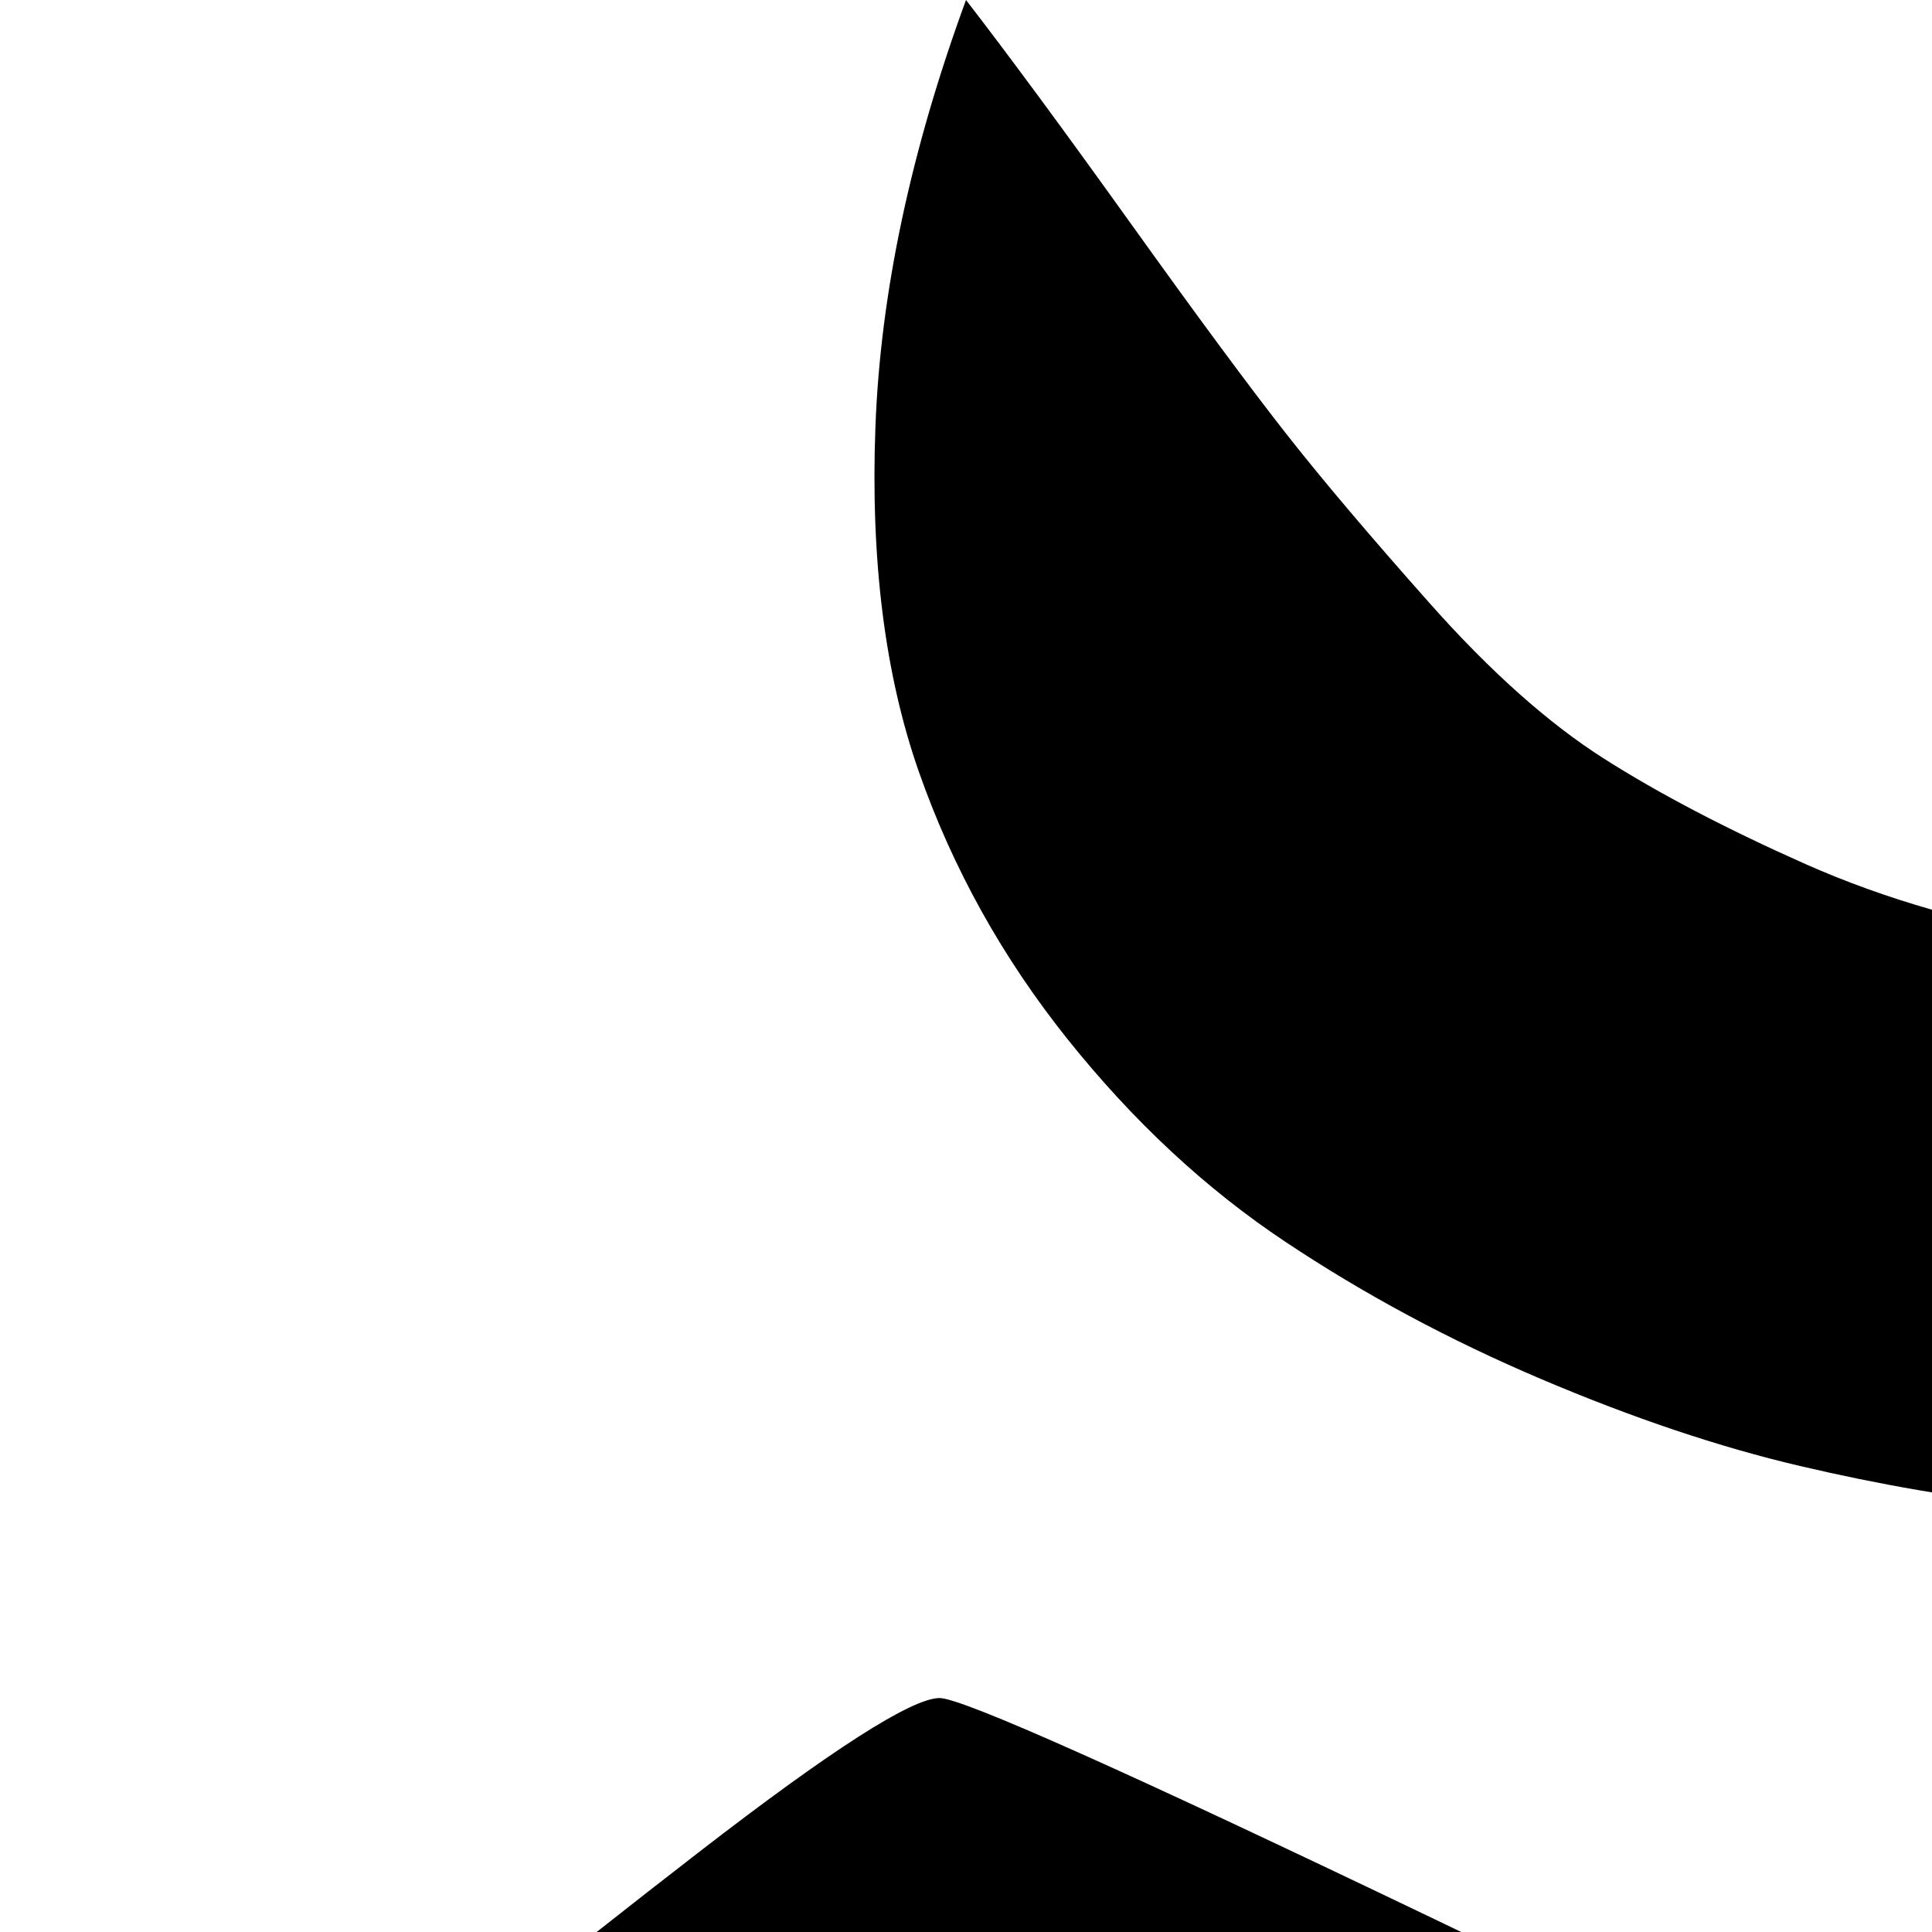 <svg xmlns="http://www.w3.org/2000/svg" version="1.1" viewBox="0 0 512 512" fill="currentColor"><path fill="currentColor" d="M768 1152q59-25 145.5-44.5T1088 1088q166 0 320 64q-12-81 11-155.5t77-172.5h-157q-34 0-58.5-25.5T1256 738t24.5-60.5T1339 652h209q7-102 1.5-138.5T1522 455q-32-31-109-51t-133-20H896q-56 0-132 20t-108 51q-22 22-27.5 58.5T630 652h208q34 0 59 25.5t25 60.5t-25 60.5t-59 25.5H682q53 96 75.5 171.5T768 1152m0-960h640q61 0 128 64q50 0 90-6.5t71.5-20.5t53.5-28t46-41t38.5-45.5t41-55.5T1920 0q22 60 24.5 113t-11.5 91.5t-40 71t-57 53.5t-67.5 36.5t-68.5 23t-61 10.5q7 27 15.5 88t9.5 89q8-8 131.5-67t132.5-59q11 0 64 41t113 91t71 58q-41 28-69 59.5t-40 53t-27.5 40.5t-43.5 29t-76 10q-38 0-74-12.5t-72.5-39t-56-43.5t-54.5-51q-7 77-28.5 141T1592 927.5t-38 95t-18 129.5q-1 44 31.5 135t32.5 121q0 60-37.5 107.5t-93 74.5t-128 44.5t-134 23.5t-119.5 6t-119.5-6t-134-23.5t-128-44.5t-93-74.5T576 1408q0-30 32.5-121t31.5-135q-1-71-18-129.5t-38-95T541.5 827T513 686q-35 34-54.5 51t-56 43.5t-72.5 39t-74 12.5q-48 0-76-10t-43.5-29t-27.5-40.5t-40-53T0 640q10-7 71-57.5T185 491t64-41q9 0 132 59t131 67q1-28 10-89t16-88q-29-3-61-10.5t-68.5-23t-68-36.5t-57.5-53.5t-39.5-71T232 113T256 0q17 22 43.5 59t41 55.5T379 160t46 41t53.5 28t71.5 20.5t90 6.5q67-64 128-64m552 1063q-38 0-62.5 21.5T1233 1334v79q0 36 24.5 57.5t62.5 21.5q37 0 62-21.5t25-57.5v-79q0-36-25-57.5t-62-21.5m-464 0q-37 0-62 21.5t-25 57.5v79q0 36 25 57.5t62 21.5q38 0 62.5-21.5T943 1413v-79q0-36-24.5-57.5T856 1255"/></svg>